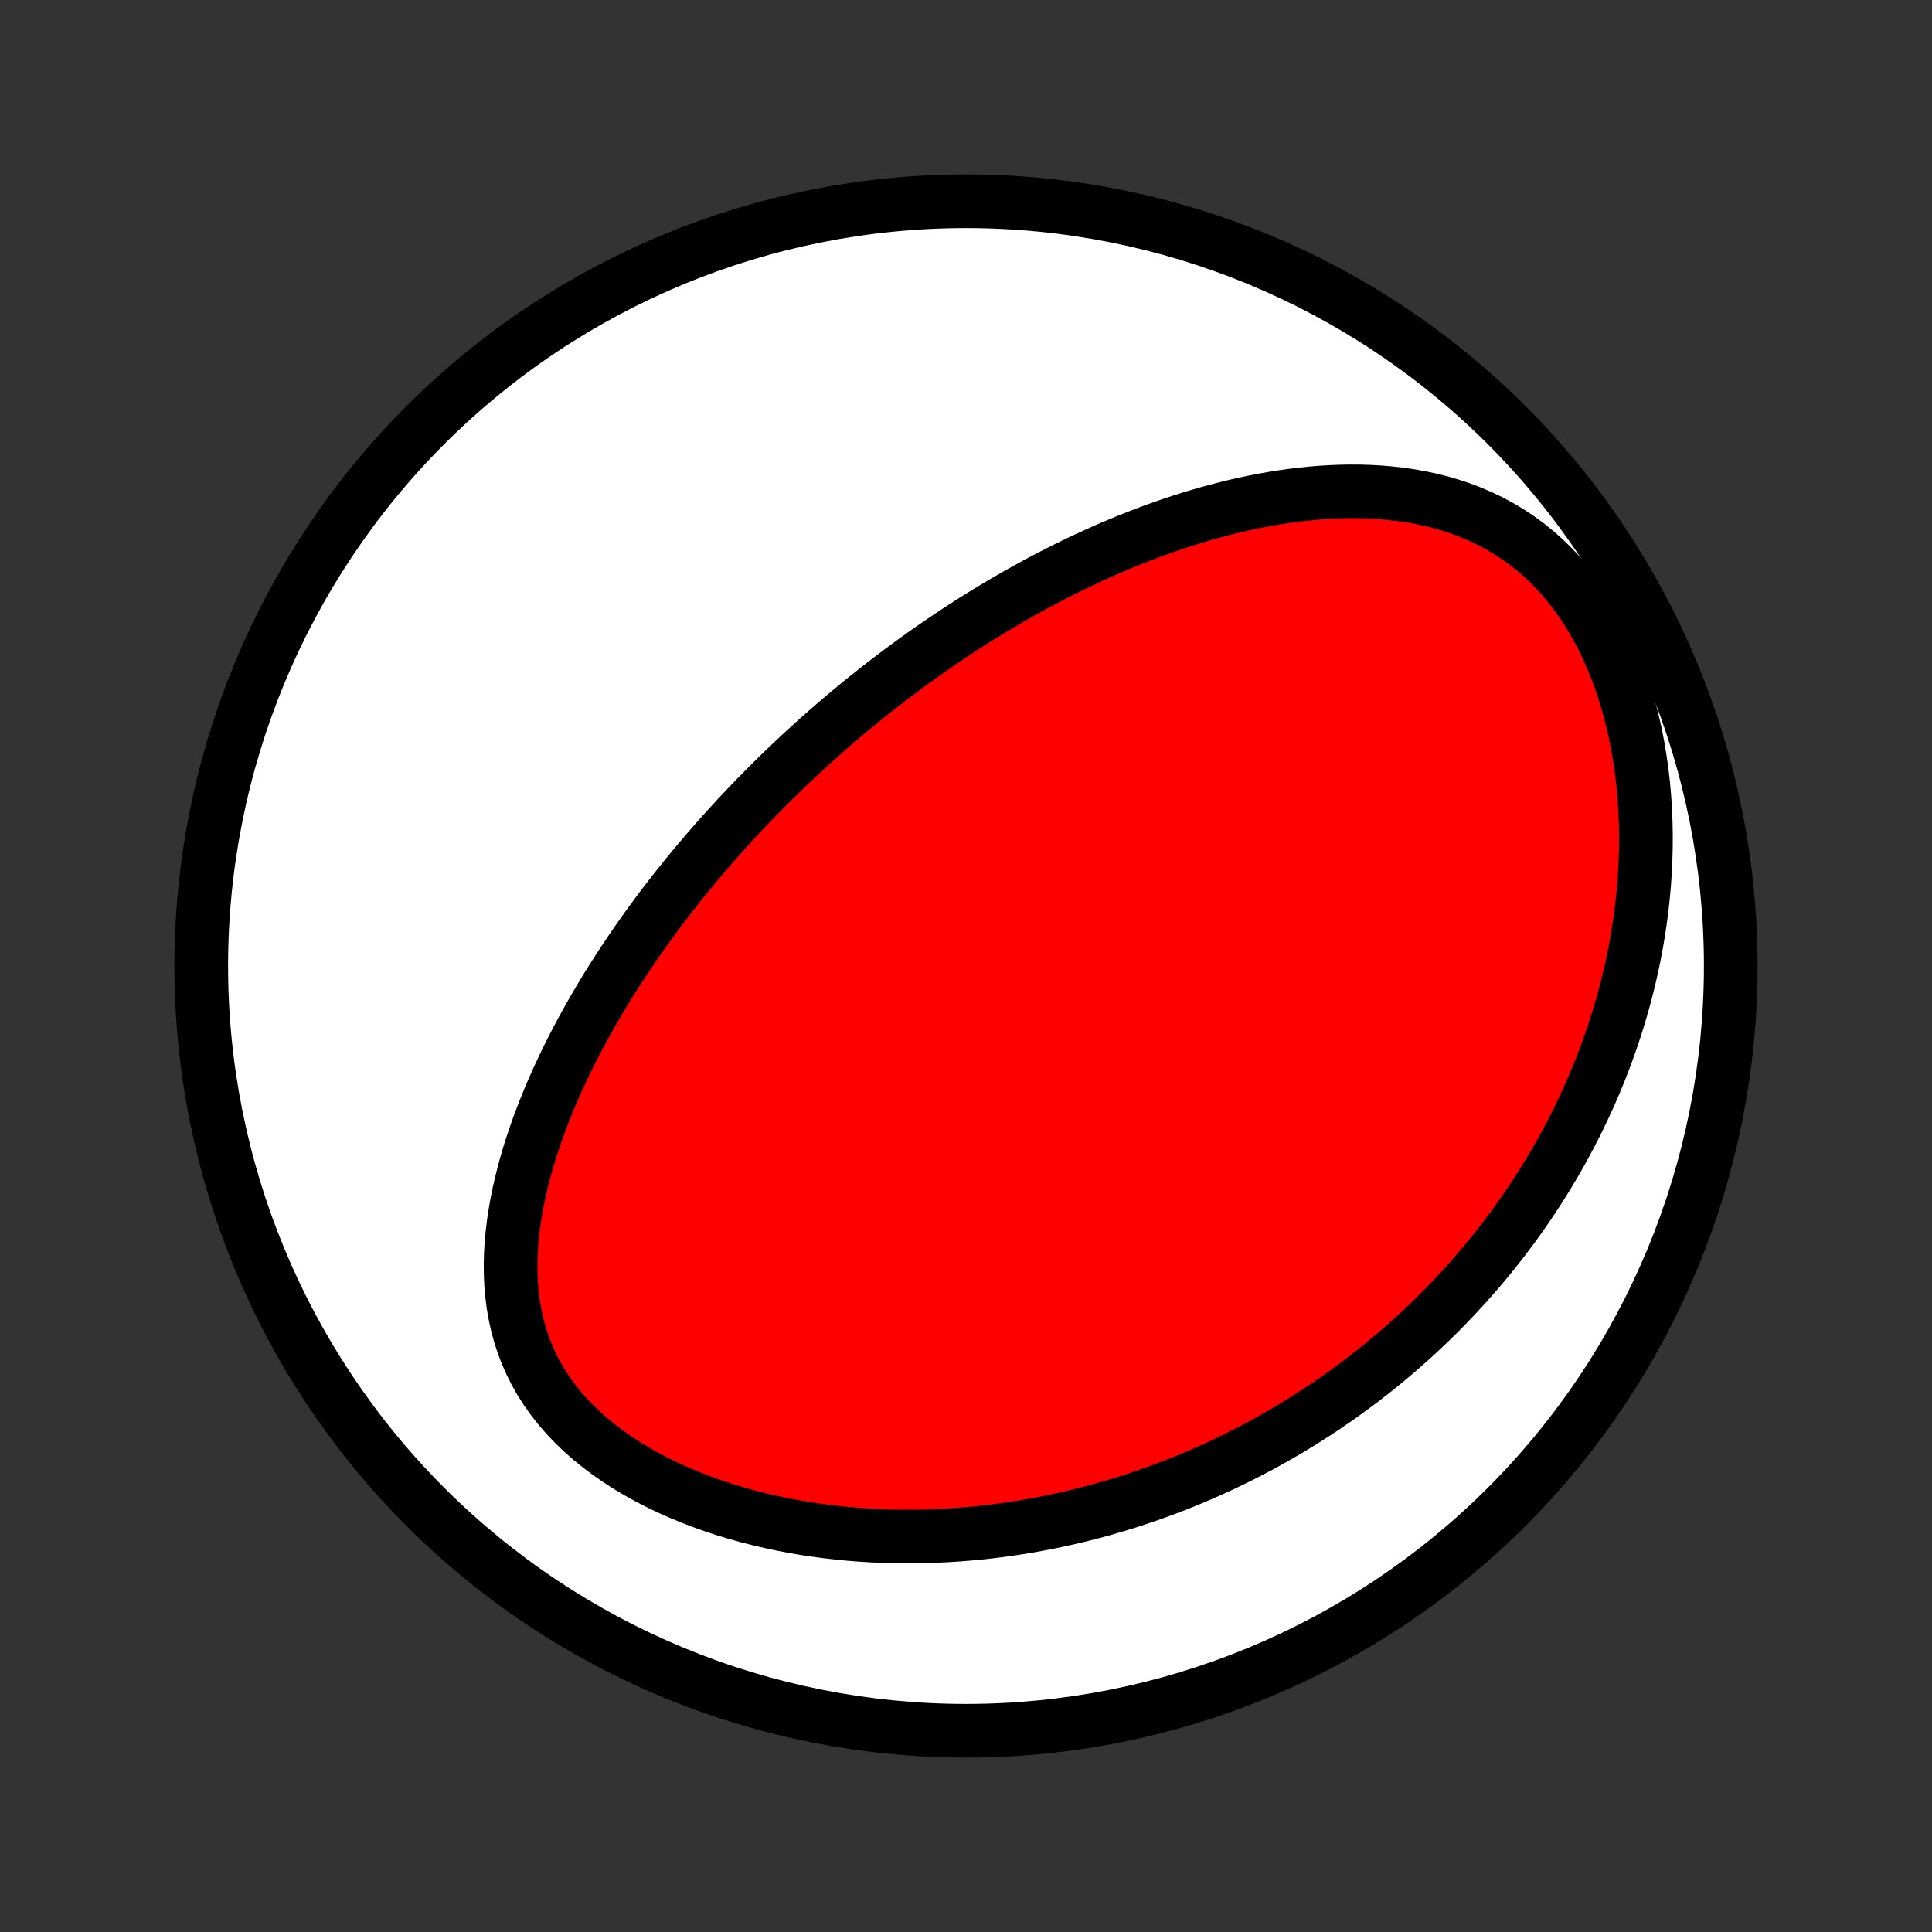 <?xml version="1.0" encoding="utf-8" standalone="no"?>
<!DOCTYPE svg PUBLIC "-//W3C//DTD SVG 1.1//EN"
  "http://www.w3.org/Graphics/SVG/1.1/DTD/svg11.dtd">
<!-- Created with matplotlib (http://matplotlib.org/) -->
<svg height="72pt" version="1.1" viewBox="0 0 72 72" width="72pt" xmlns="http://www.w3.org/2000/svg" xmlns:xlink="http://www.w3.org/1999/xlink">
 <rect x="0" y="0" width="72" height="72" fill="#333333" stroke="none"/>
 <defs>
  <style type="text/css">
*{stroke-linecap:butt;stroke-linejoin:round;}
  </style>
 </defs>
 <g id="figure_1">
  <g id="patch_1">
   <path d="
M0 72
L72 72
L72 0
L0 0
z
" style="fill:none;"/>
  </g>
  <g id="axes_1">
   <g id="PatchCollection_1">
    <defs>
     <path d="
M36 -7.5
C43.558 -7.5 50.808 -10.503 56.153 -15.848
C61.497 -21.192 64.5 -28.442 64.5 -36
C64.5 -43.558 61.497 -50.808 56.153 -56.153
C50.808 -61.497 43.558 -64.5 36 -64.5
C28.442 -64.5 21.192 -61.497 15.848 -56.153
C10.503 -50.808 7.5 -43.558 7.5 -36
C7.5 -28.442 10.503 -21.192 15.848 -15.848
C21.192 -10.503 28.442 -7.5 36 -7.5
z
" id="C0_0_a811fe30f3"/>
     <path d="
M31.527 -45.386
L31.328 -45.216
L31.128 -45.046
L30.93 -44.874
L30.732 -44.701
L30.535 -44.527
L30.339 -44.351
L30.144 -44.174
L29.949 -43.996
L29.755 -43.816
L29.562 -43.634
L29.369 -43.451
L29.176 -43.266
L28.985 -43.08
L28.793 -42.891
L28.602 -42.701
L28.412 -42.509
L28.222 -42.316
L28.032 -42.12
L27.843 -41.922
L27.654 -41.723
L27.465 -41.521
L27.277 -41.317
L27.089 -41.111
L26.901 -40.903
L26.714 -40.692
L26.527 -40.479
L26.341 -40.264
L26.154 -40.045
L25.968 -39.825
L25.783 -39.602
L25.598 -39.376
L25.413 -39.147
L25.228 -38.916
L25.044 -38.681
L24.86 -38.444
L24.677 -38.204
L24.494 -37.96
L24.312 -37.714
L24.131 -37.464
L23.95 -37.211
L23.769 -36.954
L23.59 -36.695
L23.411 -36.431
L23.233 -36.165
L23.057 -35.894
L22.881 -35.62
L22.706 -35.343
L22.533 -35.061
L22.361 -34.776
L22.191 -34.487
L22.023 -34.194
L21.856 -33.897
L21.691 -33.596
L21.528 -33.292
L21.368 -32.983
L21.21 -32.67
L21.055 -32.354
L20.903 -32.033
L20.754 -31.709
L20.609 -31.38
L20.468 -31.048
L20.33 -30.711
L20.197 -30.371
L20.069 -30.027
L19.946 -29.68
L19.828 -29.329
L19.716 -28.974
L19.611 -28.617
L19.513 -28.256
L19.422 -27.892
L19.338 -27.526
L19.264 -27.157
L19.198 -26.785
L19.142 -26.412
L19.096 -26.037
L19.061 -25.661
L19.038 -25.283
L19.028 -24.905
L19.031 -24.527
L19.047 -24.15
L19.079 -23.773
L19.127 -23.398
L19.19 -23.025
L19.271 -22.654
L19.369 -22.287
L19.486 -21.924
L19.621 -21.565
L19.776 -21.212
L19.949 -20.864
L20.142 -20.524
L20.354 -20.191
L20.585 -19.865
L20.834 -19.549
L21.1 -19.241
L21.384 -18.943
L21.684 -18.654
L21.999 -18.376
L22.328 -18.108
L22.67 -17.851
L23.025 -17.605
L23.39 -17.369
L23.765 -17.145
L24.15 -16.932
L24.542 -16.73
L24.941 -16.538
L25.346 -16.358
L25.756 -16.188
L26.171 -16.029
L26.589 -15.88
L27.01 -15.741
L27.433 -15.613
L27.858 -15.494
L28.283 -15.385
L28.709 -15.286
L29.135 -15.195
L29.561 -15.114
L29.986 -15.041
L30.409 -14.977
L30.831 -14.921
L31.251 -14.873
L31.669 -14.832
L32.085 -14.8
L32.498 -14.774
L32.908 -14.756
L33.315 -14.744
L33.719 -14.739
L34.119 -14.741
L34.516 -14.748
L34.91 -14.762
L35.3 -14.781
L35.687 -14.806
L36.069 -14.836
L36.448 -14.872
L36.823 -14.912
L37.195 -14.957
L37.562 -15.007
L37.926 -15.062
L38.286 -15.121
L38.642 -15.184
L38.994 -15.251
L39.342 -15.322
L39.687 -15.397
L40.028 -15.475
L40.365 -15.558
L40.699 -15.643
L41.029 -15.732
L41.355 -15.825
L41.678 -15.92
L41.998 -16.019
L42.314 -16.121
L42.626 -16.226
L42.936 -16.333
L43.242 -16.444
L43.545 -16.557
L43.845 -16.672
L44.142 -16.791
L44.436 -16.912
L44.727 -17.036
L45.015 -17.162
L45.3 -17.291
L45.583 -17.422
L45.862 -17.556
L46.139 -17.692
L46.414 -17.83
L46.686 -17.971
L46.956 -18.114
L47.223 -18.26
L47.487 -18.408
L47.75 -18.558
L48.01 -18.711
L48.268 -18.866
L48.524 -19.023
L48.778 -19.183
L49.029 -19.345
L49.279 -19.509
L49.526 -19.676
L49.772 -19.845
L50.016 -20.017
L50.257 -20.191
L50.497 -20.368
L50.736 -20.547
L50.972 -20.729
L51.207 -20.913
L51.44 -21.1
L51.671 -21.289
L51.901 -21.482
L52.129 -21.677
L52.355 -21.875
L52.58 -22.076
L52.803 -22.279
L53.025 -22.486
L53.245 -22.695
L53.464 -22.908
L53.681 -23.124
L53.896 -23.343
L54.11 -23.565
L54.322 -23.791
L54.533 -24.02
L54.742 -24.252
L54.95 -24.488
L55.156 -24.727
L55.361 -24.971
L55.563 -25.217
L55.764 -25.468
L55.964 -25.723
L56.161 -25.982
L56.357 -26.244
L56.551 -26.511
L56.743 -26.782
L56.933 -27.058
L57.121 -27.338
L57.307 -27.622
L57.491 -27.911
L57.673 -28.205
L57.852 -28.504
L58.029 -28.807
L58.203 -29.116
L58.374 -29.429
L58.543 -29.747
L58.709 -30.071
L58.871 -30.4
L59.031 -30.735
L59.187 -31.074
L59.34 -31.42
L59.489 -31.771
L59.634 -32.127
L59.775 -32.489
L59.911 -32.857
L60.043 -33.231
L60.171 -33.61
L60.293 -33.996
L60.41 -34.387
L60.522 -34.784
L60.628 -35.186
L60.728 -35.595
L60.822 -36.009
L60.909 -36.428
L60.989 -36.854
L61.061 -37.284
L61.126 -37.72
L61.184 -38.161
L61.232 -38.607
L61.273 -39.057
L61.303 -39.512
L61.325 -39.97
L61.337 -40.433
L61.339 -40.899
L61.33 -41.367
L61.31 -41.839
L61.279 -42.312
L61.236 -42.786
L61.181 -43.261
L61.113 -43.736
L61.033 -44.21
L60.94 -44.682
L60.833 -45.152
L60.712 -45.619
L60.578 -46.081
L60.43 -46.537
L60.267 -46.986
L60.09 -47.428
L59.899 -47.861
L59.694 -48.283
L59.474 -48.694
L59.241 -49.092
L58.993 -49.476
L58.733 -49.846
L58.46 -50.199
L58.175 -50.536
L57.878 -50.855
L57.57 -51.157
L57.252 -51.44
L56.925 -51.704
L56.589 -51.95
L56.245 -52.177
L55.895 -52.386
L55.539 -52.577
L55.177 -52.75
L54.811 -52.906
L54.442 -53.046
L54.069 -53.17
L53.694 -53.279
L53.318 -53.373
L52.94 -53.454
L52.562 -53.522
L52.184 -53.577
L51.806 -53.62
L51.428 -53.652
L51.052 -53.674
L50.677 -53.685
L50.304 -53.687
L49.933 -53.68
L49.564 -53.665
L49.197 -53.642
L48.833 -53.611
L48.472 -53.573
L48.114 -53.529
L47.759 -53.478
L47.407 -53.421
L47.058 -53.359
L46.712 -53.291
L46.37 -53.219
L46.032 -53.142
L45.696 -53.06
L45.365 -52.974
L45.037 -52.885
L44.712 -52.791
L44.391 -52.695
L44.074 -52.595
L43.76 -52.492
L43.449 -52.386
L43.143 -52.277
L42.839 -52.166
L42.539 -52.052
L42.243 -51.936
L41.95 -51.818
L41.66 -51.698
L41.373 -51.576
L41.09 -51.452
L40.81 -51.326
L40.532 -51.199
L40.259 -51.07
L39.988 -50.94
L39.719 -50.808
L39.454 -50.675
L39.192 -50.541
L38.932 -50.405
L38.676 -50.269
L38.422 -50.131
L38.17 -49.992
L37.921 -49.852
L37.674 -49.711
L37.43 -49.569
L37.188 -49.426
L36.948 -49.282
L36.711 -49.137
L36.476 -48.992
L36.242 -48.845
L36.011 -48.697
L35.782 -48.549
L35.555 -48.4
L35.329 -48.249
L35.106 -48.098
L34.884 -47.946
L34.664 -47.794
L34.445 -47.64
L34.228 -47.485
L34.013 -47.33
L33.798 -47.173
L33.586 -47.016
L33.375 -46.857
L33.165 -46.698
L32.956 -46.538
L32.749 -46.376
L32.543 -46.214
L32.337 -46.05
L32.133 -45.886
L31.93 -45.72
z
" id="C0_1_75139b9d0e"/>
    </defs>
    <g clip-path="url(#p1bffca34e9)">
     <use style="fill:#ffffff;stroke:#000000;stroke-width:2.0;" x="0.0" xlink:href="#C0_0_a811fe30f3" y="72.0"/>
    </g>
    <g clip-path="url(#p1bffca34e9)">
     <use style="fill:#ff0000;stroke:#000000;stroke-width:2.0;" x="0.0" xlink:href="#C0_1_75139b9d0e" y="72.0"/>
    </g>
   </g>
  </g>
 </g>
 <defs>
  <clipPath id="p1bffca34e9">
   <rect height="72.0" width="72.0" x="0.0" y="0.0"/>
  </clipPath>
 </defs>
</svg>
